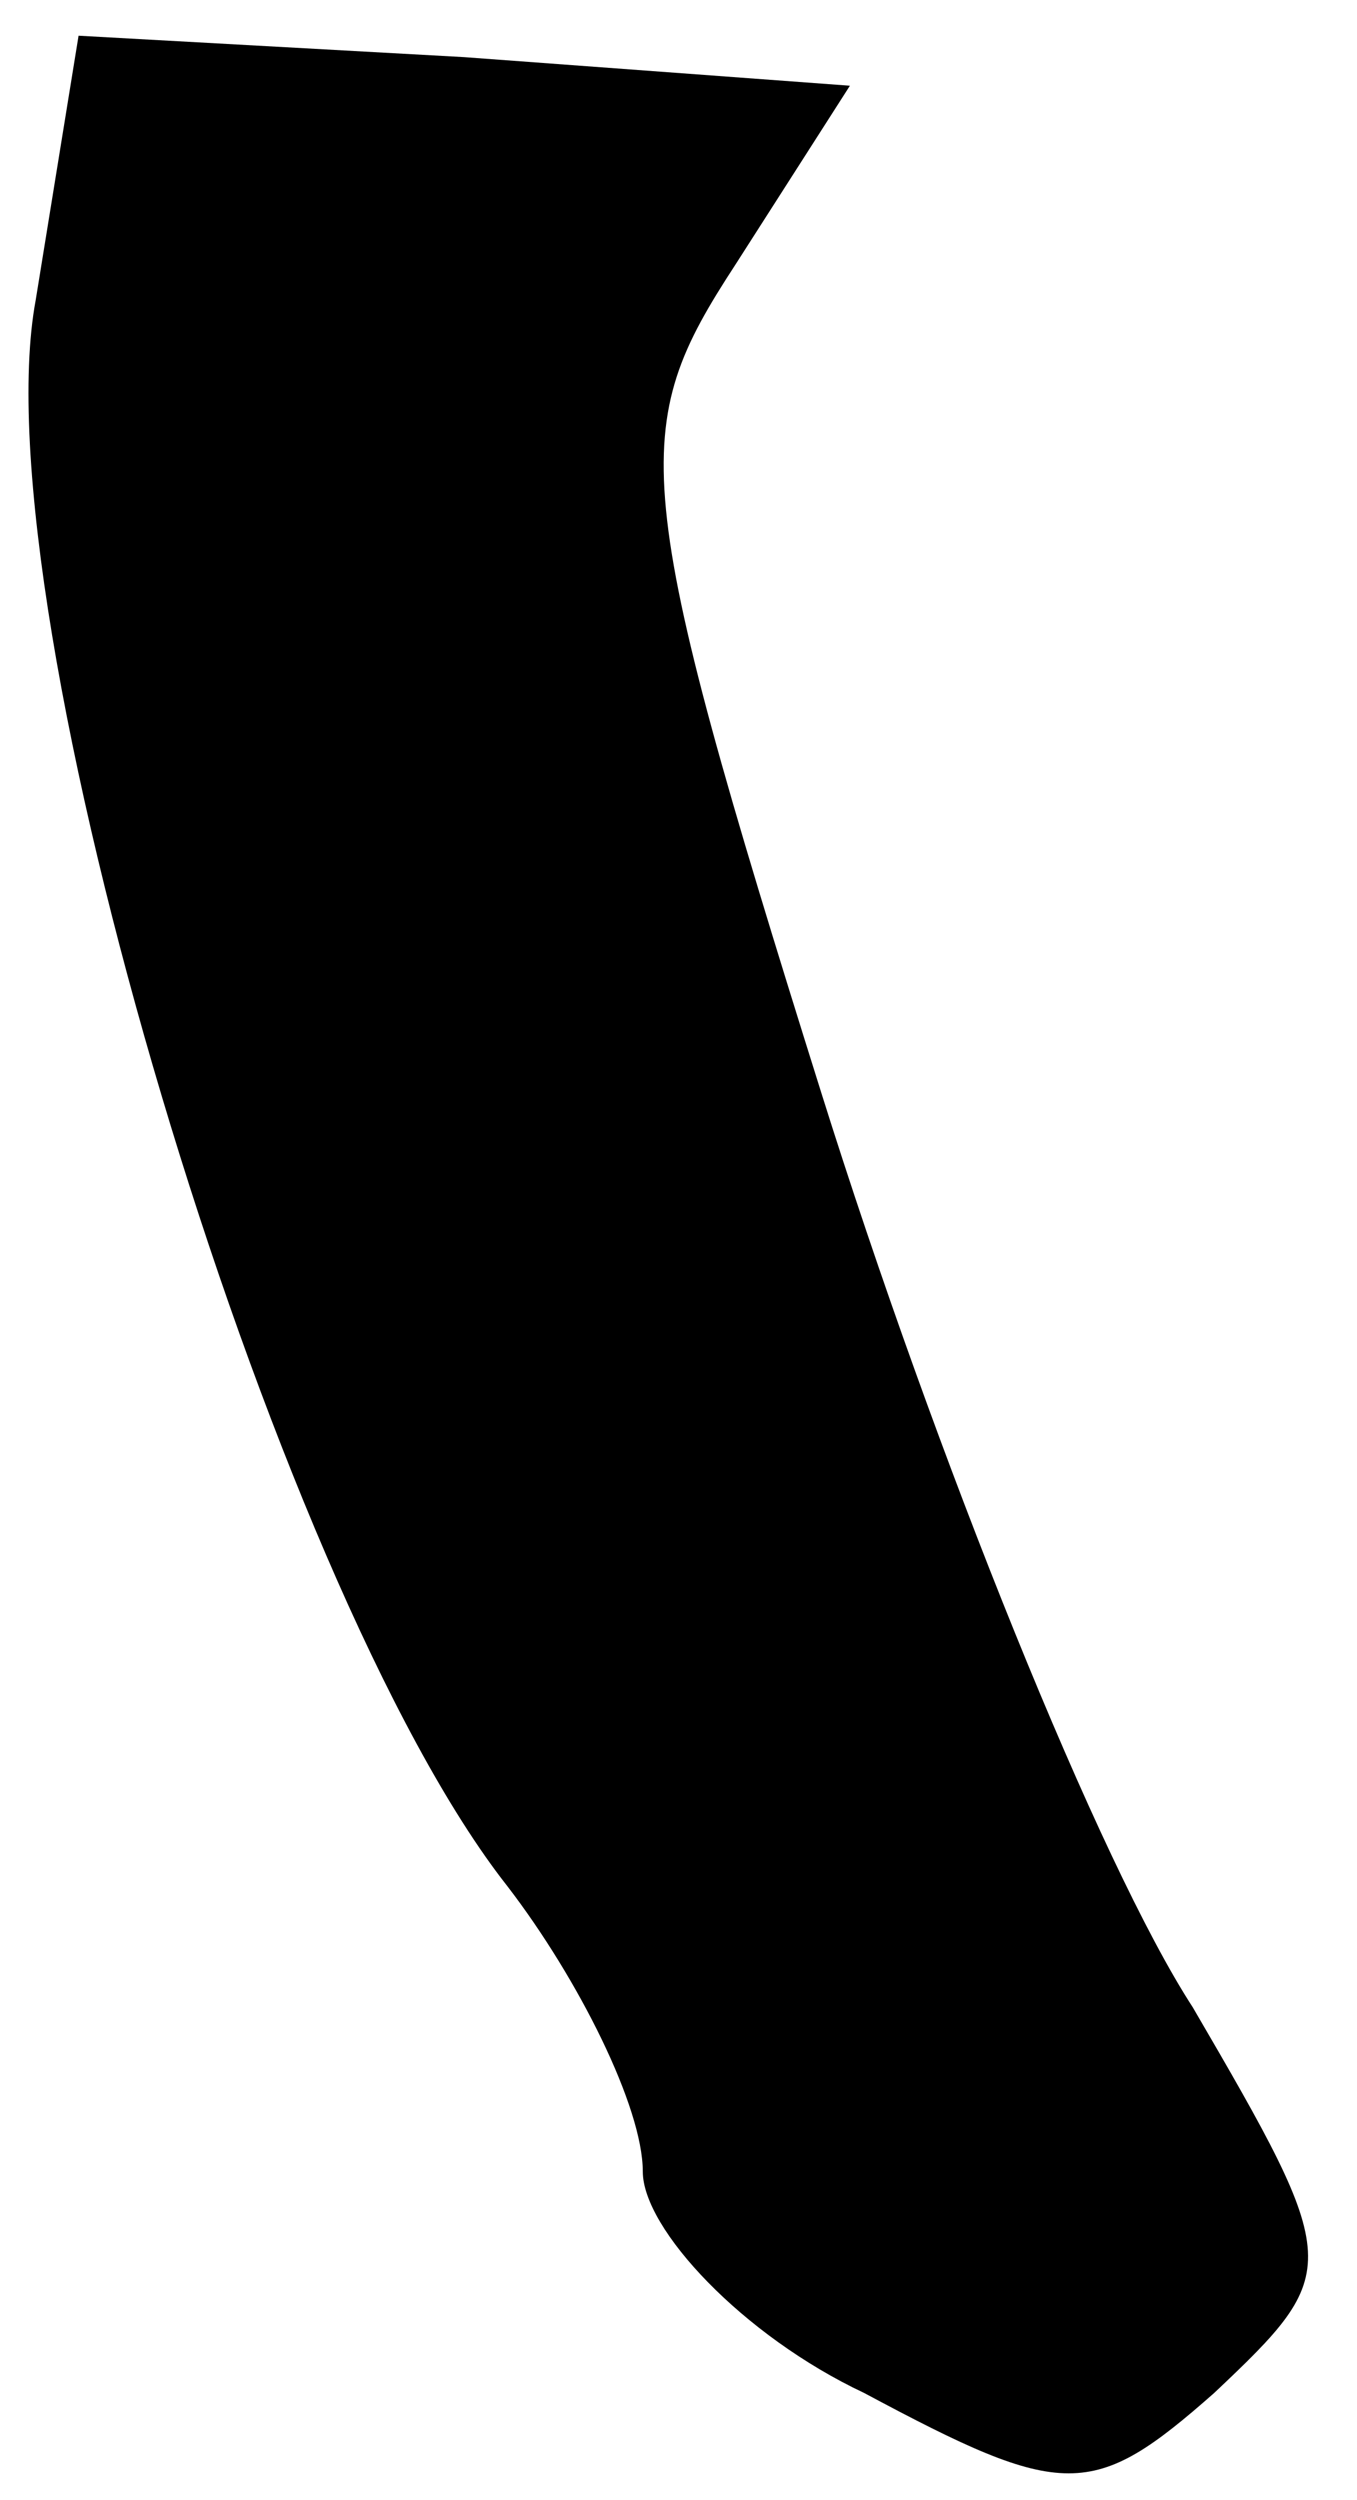 <?xml version="1.0" standalone="no"?>
<!DOCTYPE svg PUBLIC "-//W3C//DTD SVG 20010904//EN"
 "http://www.w3.org/TR/2001/REC-SVG-20010904/DTD/svg10.dtd">
<svg version="1.0" xmlns="http://www.w3.org/2000/svg"
 width="19pt" height="35pt" viewBox="0 0 19 35"
 preserveAspectRatio="xMidYMid meet">
<g transform="translate(0,35) scale(0.1,-0.1)"
fill="#000000" stroke="none">
<path fill="#000000" stroke="none" d="M5 308 c-8 -43 33 -180 66 -222 10 -13
19 -31 19 -40 0 -8 14 -23 31 -31 28 -15 32 -15 49 0 18 17 18 18 -3 54 -13
20 -36 77 -52 128 -27 86 -27 93 -12 116 l16 25 -54 4 -54 3 -6 -37z"/>
</g>
</svg>
